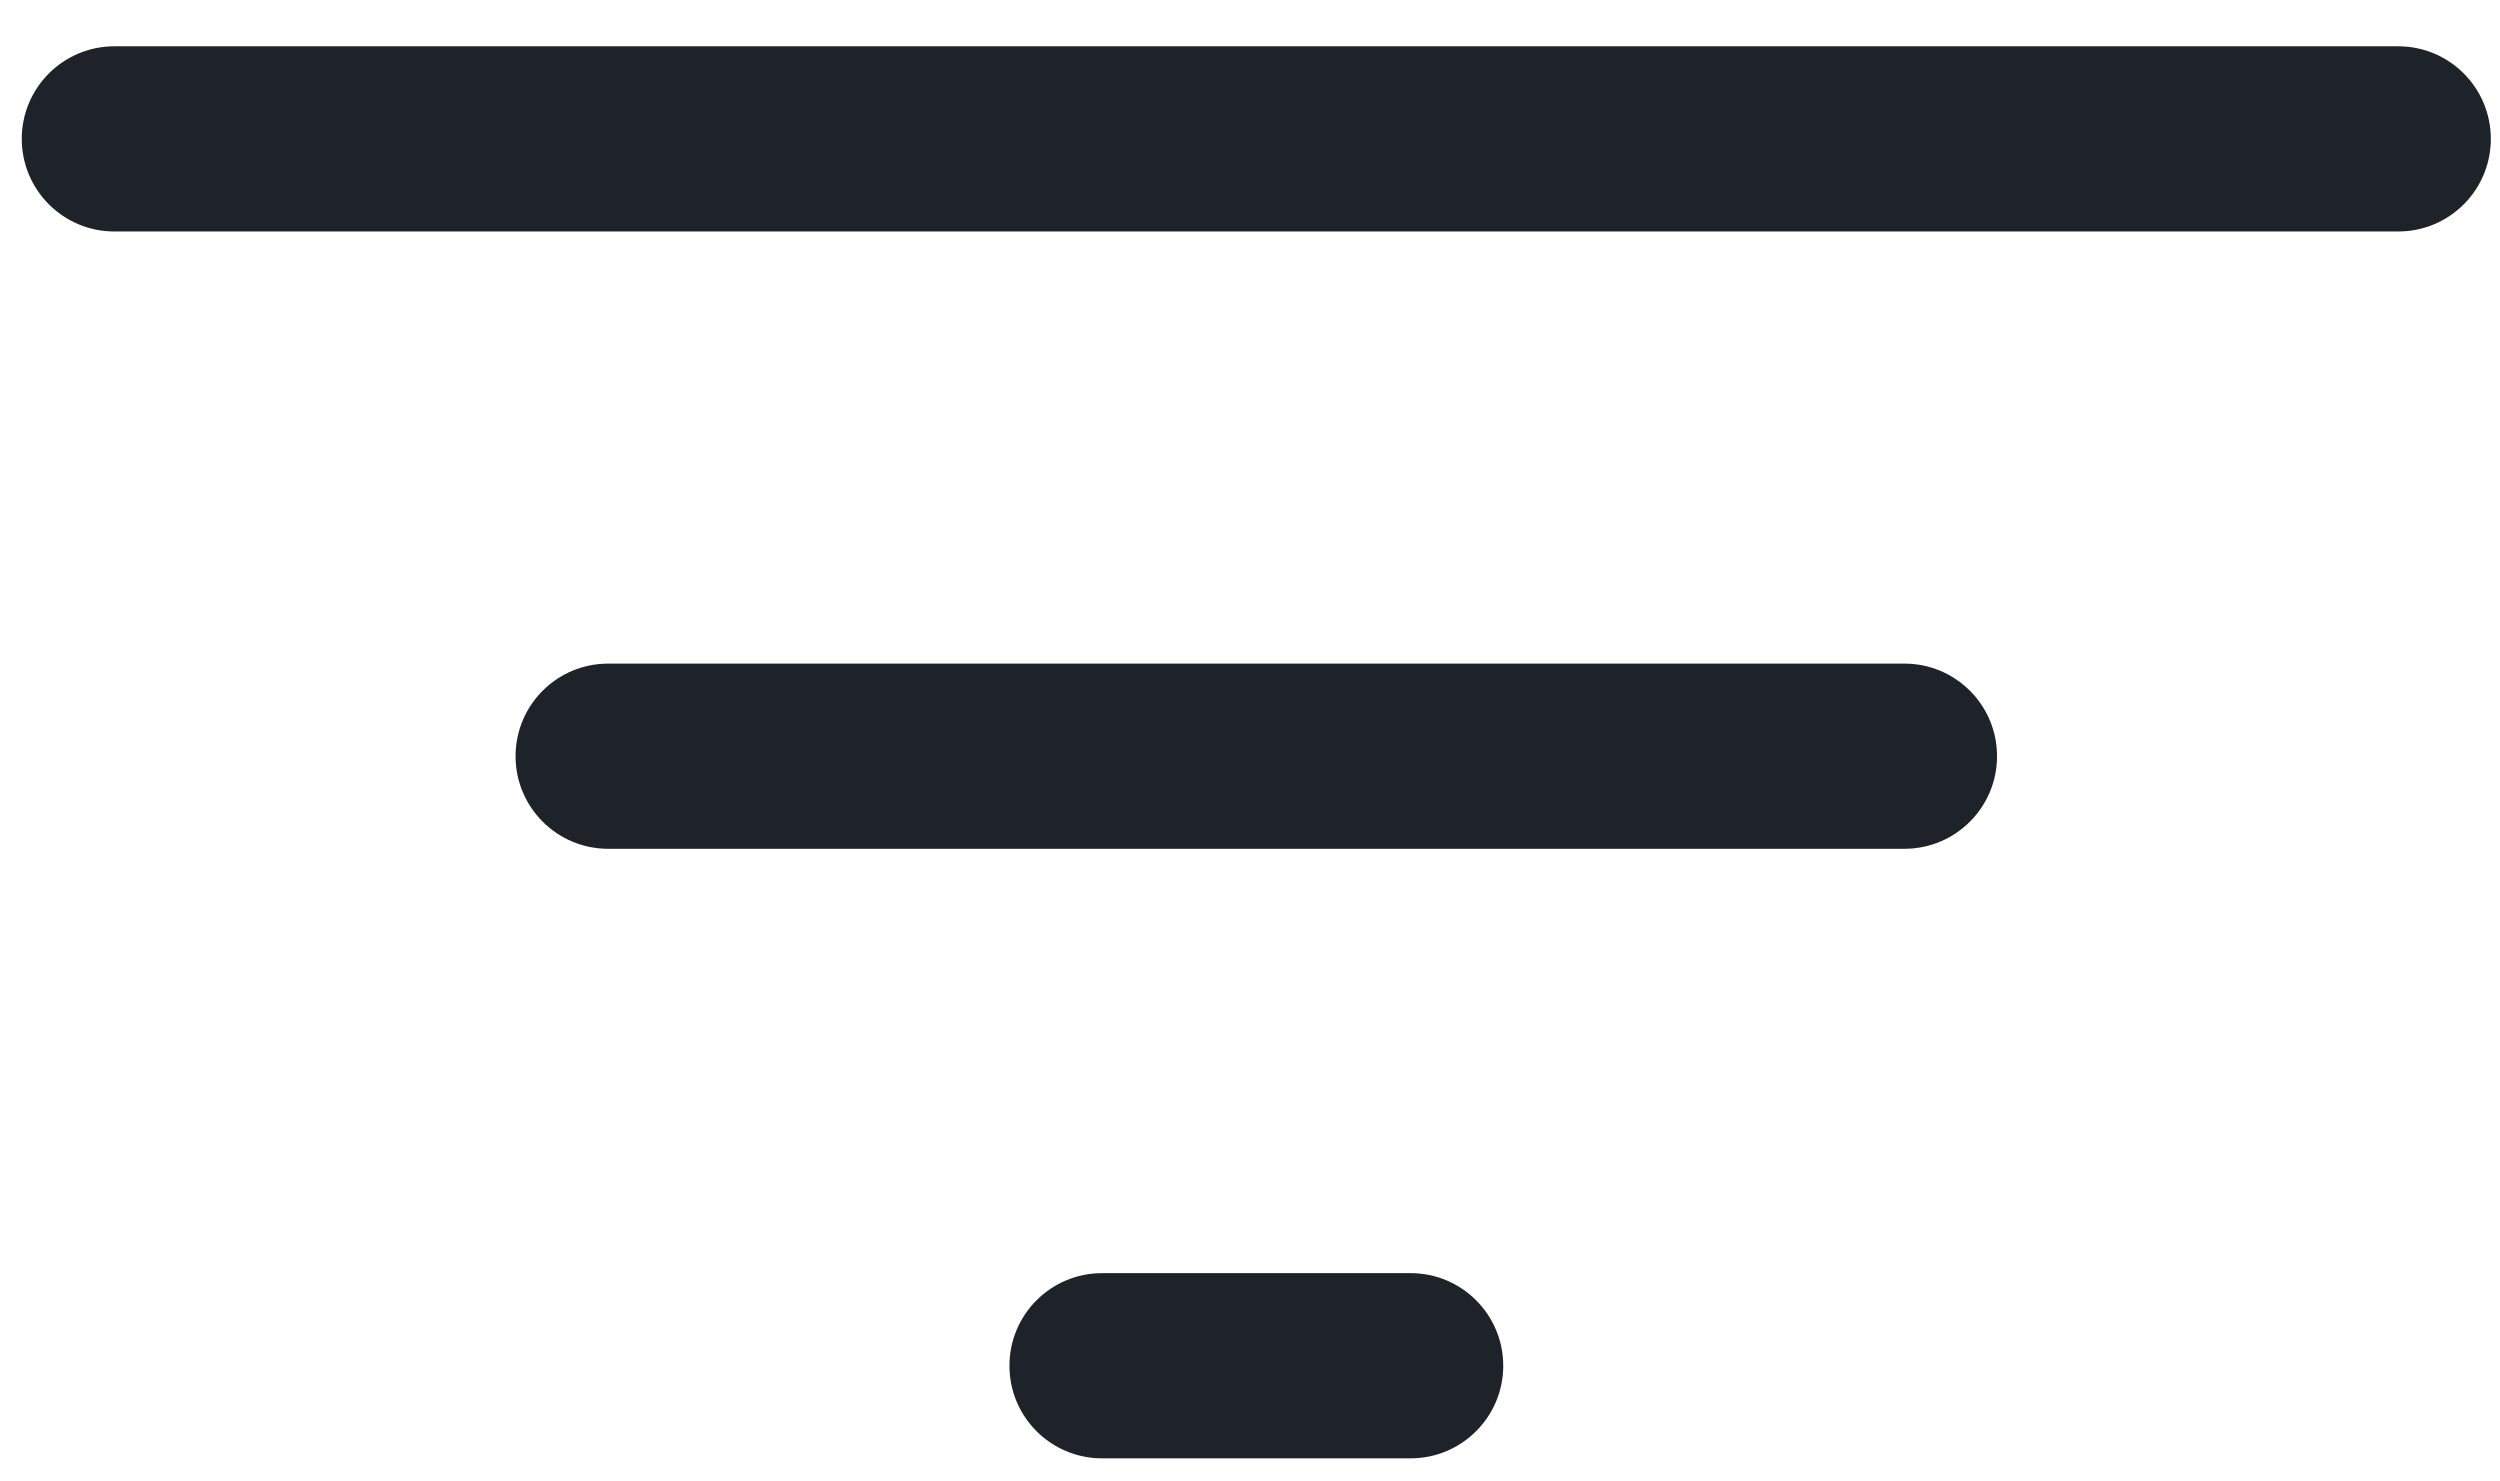<svg width="27" height="16" viewBox="0 0 27 16" fill="none" xmlns="http://www.w3.org/2000/svg">
<path d="M1.235 0.5C0.683 0.5 0.235 0.948 0.235 1.5C0.235 2.052 0.683 2.5 1.235 2.5H25.901C26.454 2.5 26.901 2.052 26.901 1.5C26.901 0.948 26.454 0.5 25.901 0.5H1.235Z" fill="#1E2329"/>
<path d="M5.568 8.167C5.568 7.614 6.016 7.167 6.568 7.167H20.568C21.12 7.167 21.568 7.614 21.568 8.167C21.568 8.719 21.12 9.167 20.568 9.167H6.568C6.016 9.167 5.568 8.719 5.568 8.167Z" fill="#1E2329"/>
<path d="M10.902 14.75C10.902 14.198 11.349 13.75 11.902 13.75H15.235C15.787 13.75 16.235 14.198 16.235 14.75C16.235 15.302 15.787 15.75 15.235 15.75H11.902C11.349 15.75 10.902 15.302 10.902 14.75Z" fill="#1E2329"/>
</svg>
